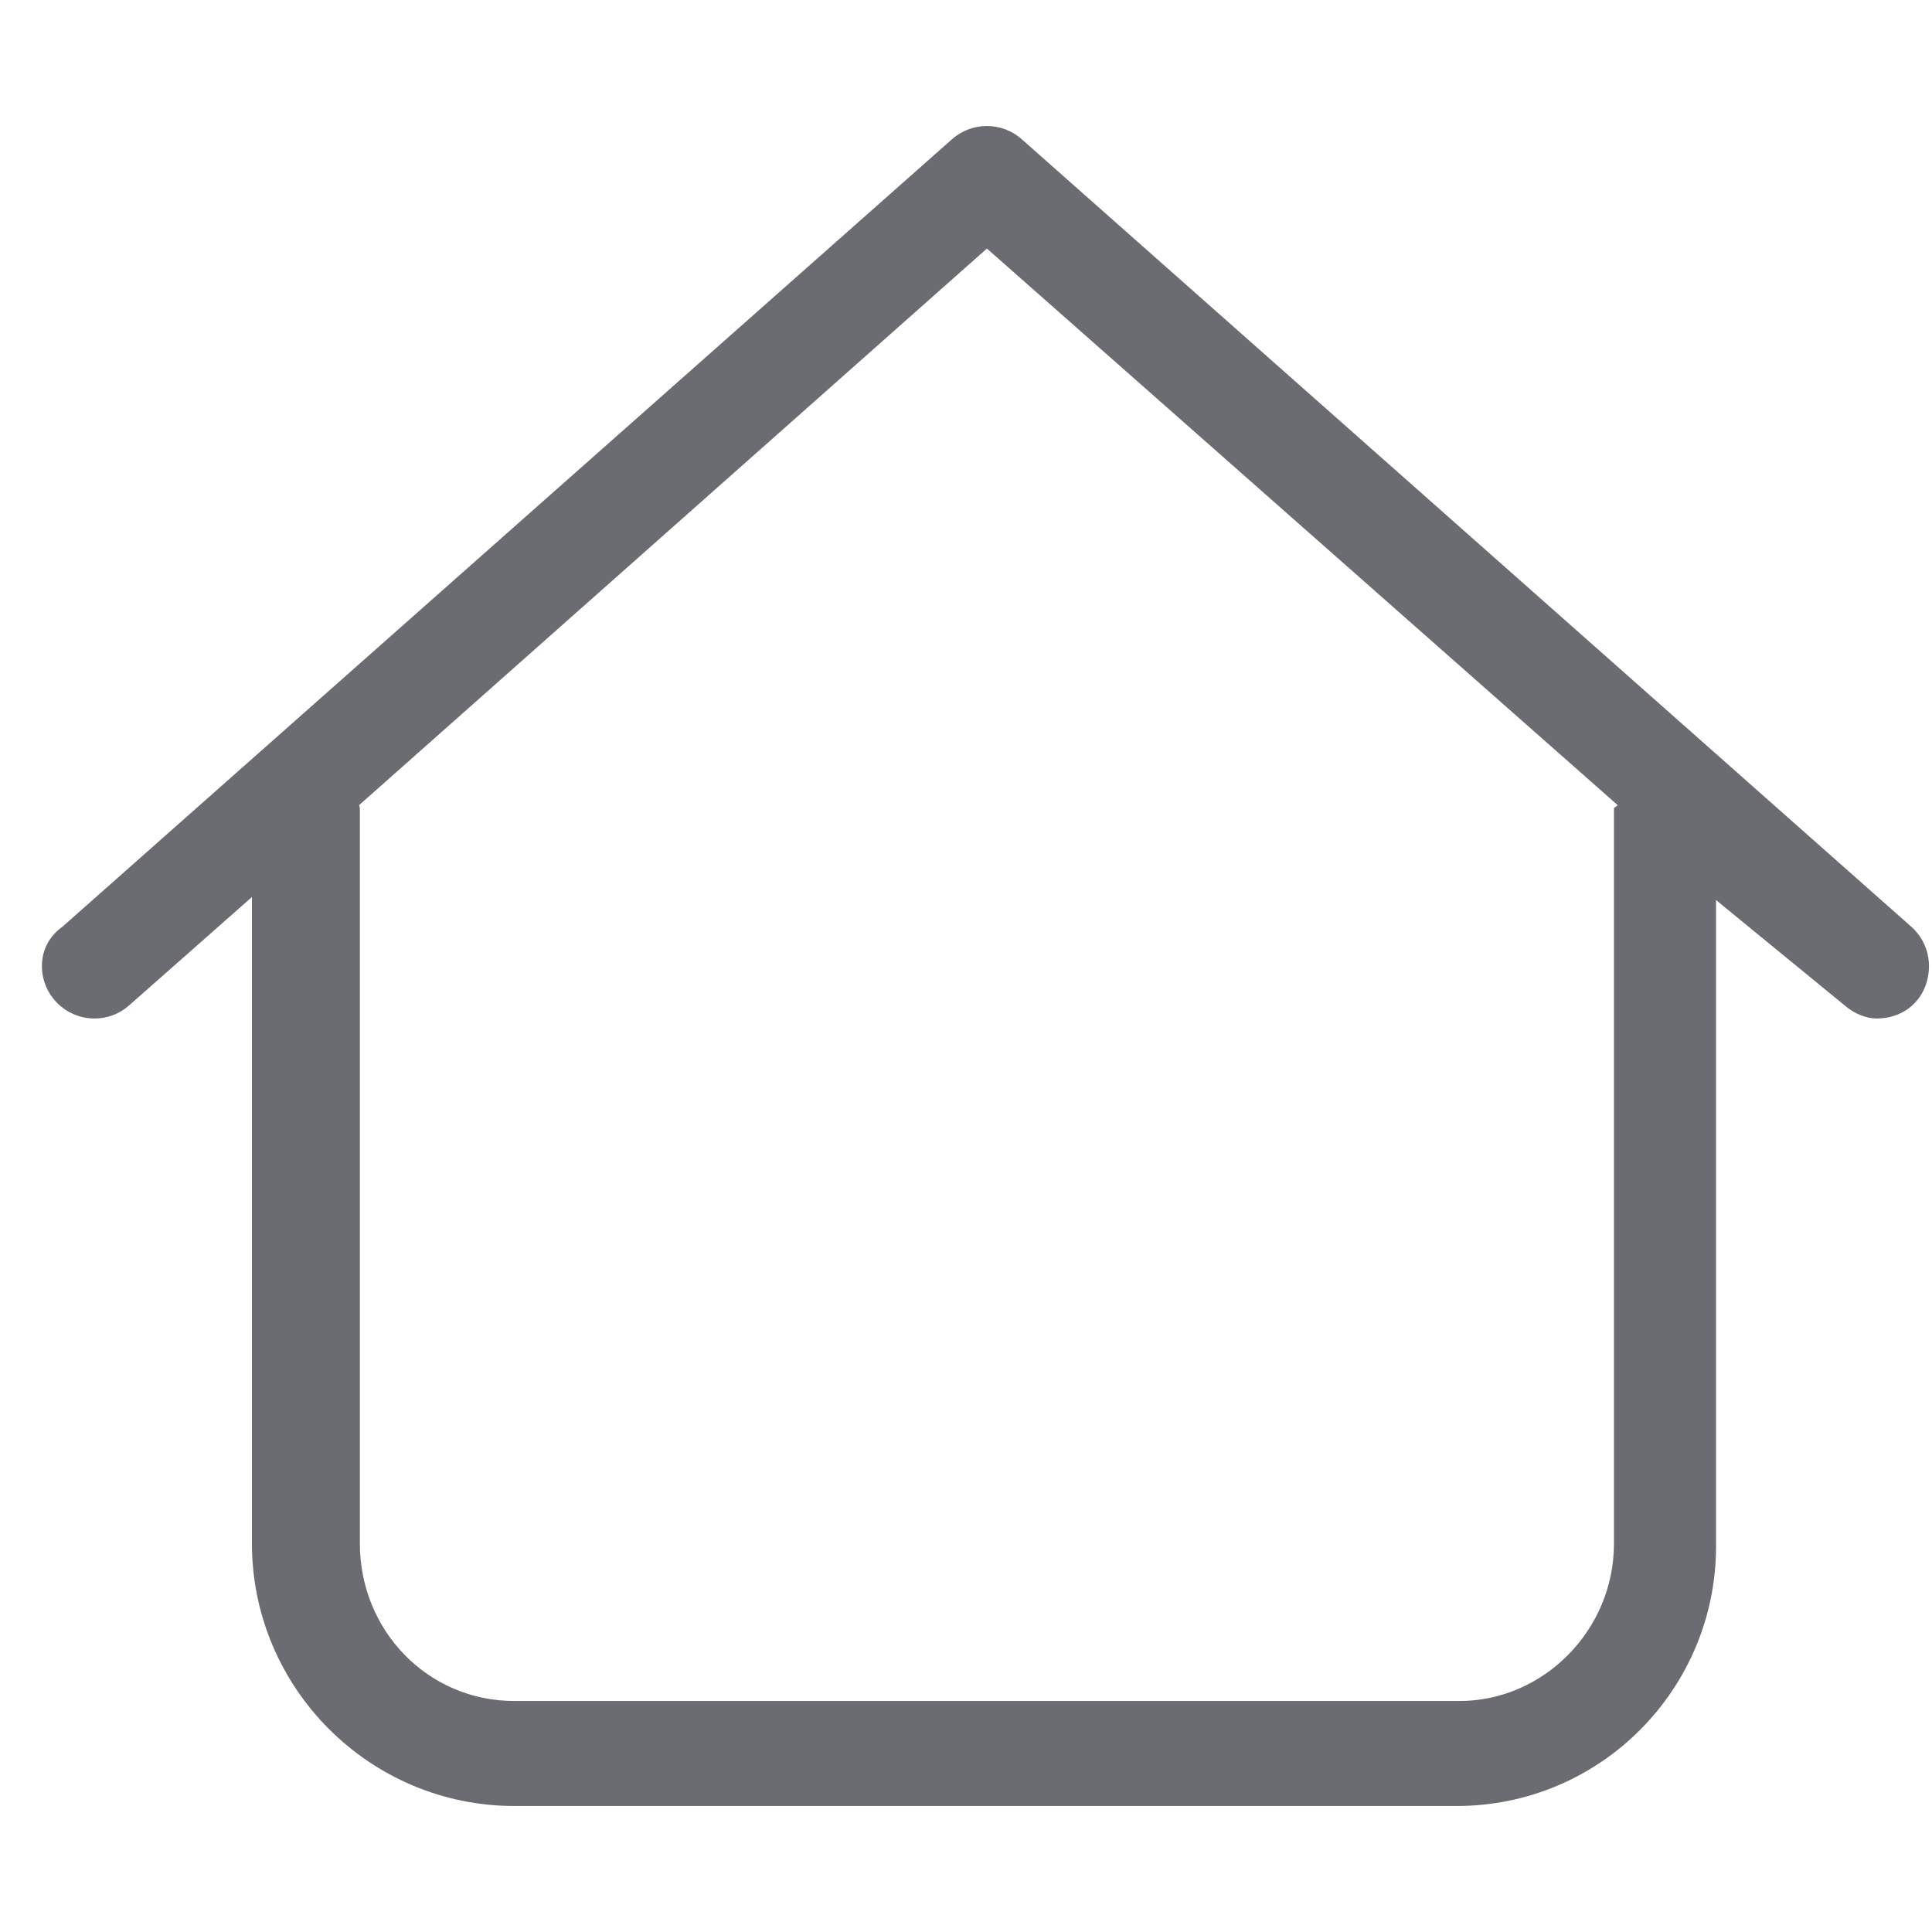 <svg width="25" height="25" viewBox="0 0 23 20" fill="none" xmlns="http://www.w3.org/2000/svg">
<path d="M22.964 10C22.964 9.827 22.892 9.655 22.752 9.531L12.162 0.156C12.045 0.053 11.897 0 11.749 0C11.601 0 11.452 0.053 11.335 0.156L0.745 9.531C0.571 9.656 0.499 9.828 0.499 10C0.499 10.348 0.782 10.625 1.126 10.625C1.273 10.625 1.42 10.573 1.537 10.469L2.999 9.179L2.999 16.874C3 18.598 4.402 20 6.124 20H17.339C19.062 20 20.429 18.599 20.429 16.91L20.429 9.215L21.96 10.469C22.081 10.574 22.226 10.625 22.339 10.625C22.714 10.625 22.964 10.348 22.964 10ZM19.214 8.125V16.875C19.214 17.909 18.373 18.75 17.374 18.75H6.124C5.09 18.75 4.284 17.909 4.284 16.875V8.125C4.284 8.11 4.277 8.098 4.276 8.084L11.749 1.459L19.257 8.084C19.257 8.098 19.214 8.109 19.214 8.125Z" fill="#6B6C72"/>
</svg>
